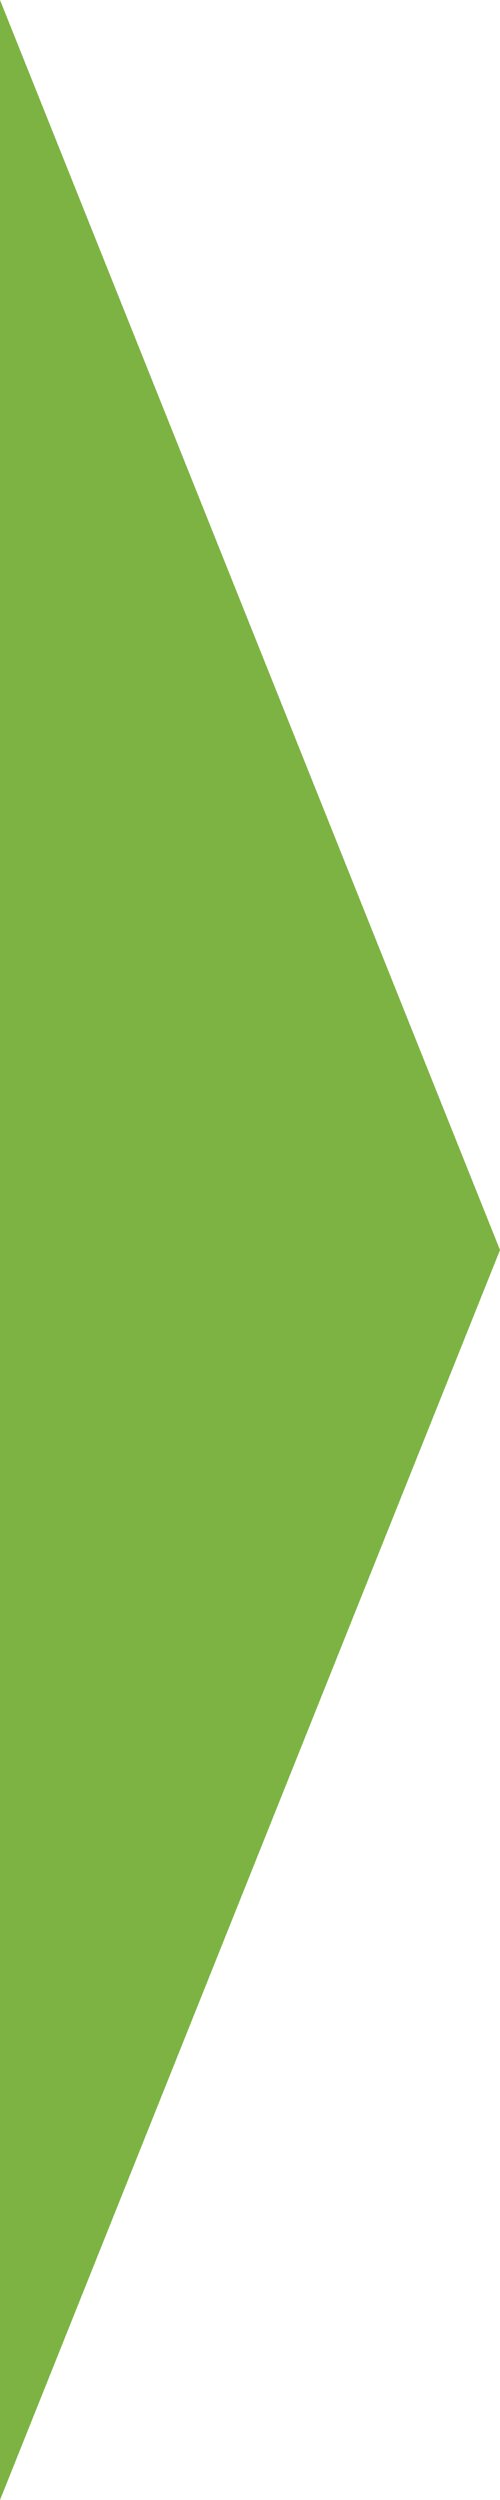 <?xml version="1.0" encoding="UTF-8" standalone="no"?>
<svg width="10px" height="50px" viewBox="0 0 10 50" version="1.1" xmlns="http://www.w3.org/2000/svg" xmlns:xlink="http://www.w3.org/1999/xlink">
    <!-- Generator: Sketch 3.6.1 (26313) - http://www.bohemiancoding.com/sketch -->
    <title>Rectangle 17</title>
    <desc>Created with Sketch.</desc>
    <defs></defs>
    <g id="HSS-Framework" stroke="none" stroke-width="1" fill="none" fill-rule="evenodd">
        <g id="01---View-mode" transform="translate(-30, -322)" fill="#7CB342">
            <g id="Framework" transform="translate(30, 264)">
                <g id="Fixed-header" transform="translate(0, -2)">
                    <g id="Header-1" transform="translate(0, 60)">
                        <path d="M0,0 L10,25 L0,50 L0,0 Z" id="Rectangle-17"></path>
                    </g>
                </g>
            </g>
        </g>
    </g>
</svg>